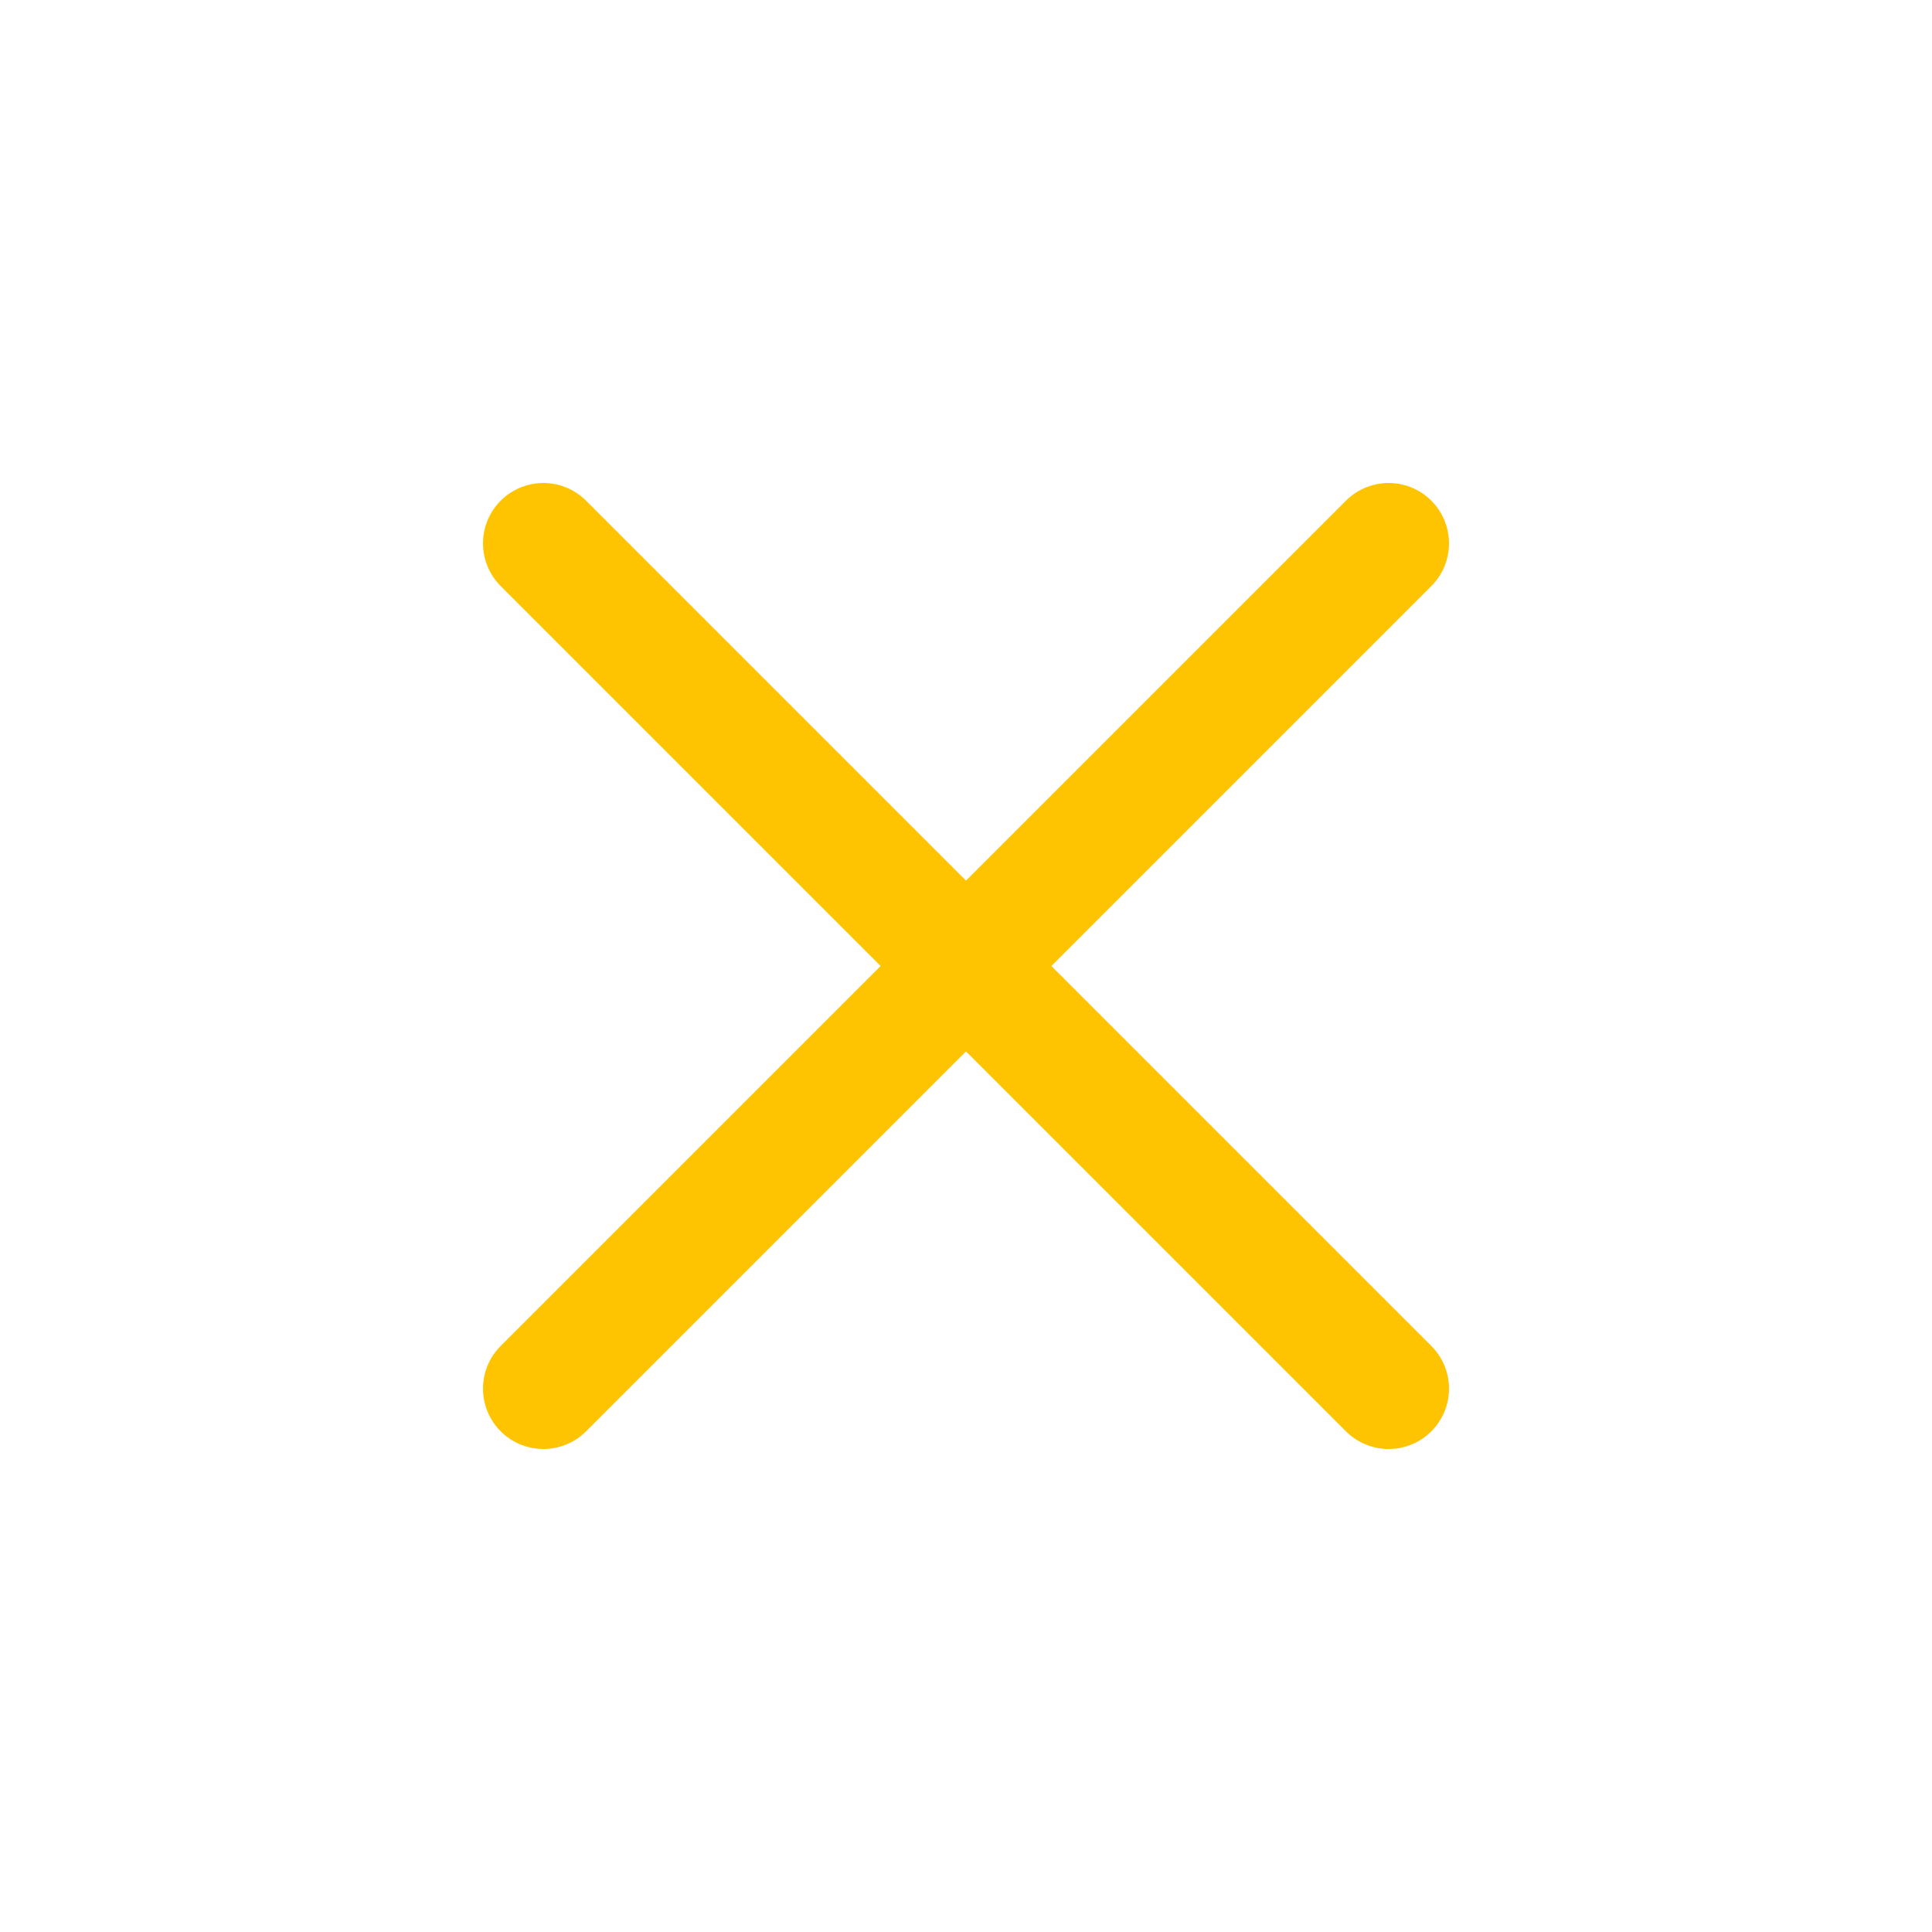 
<svg xmlns="http://www.w3.org/2000/svg" class="ionicon" viewBox="0 0 512 512"><title>Close</title><path fill="#fec301" stroke="#fec301" stroke-linecap="round" stroke-linejoin="round" stroke-width="32" d="M368 368L144 144M368 144L144 368"/></svg>